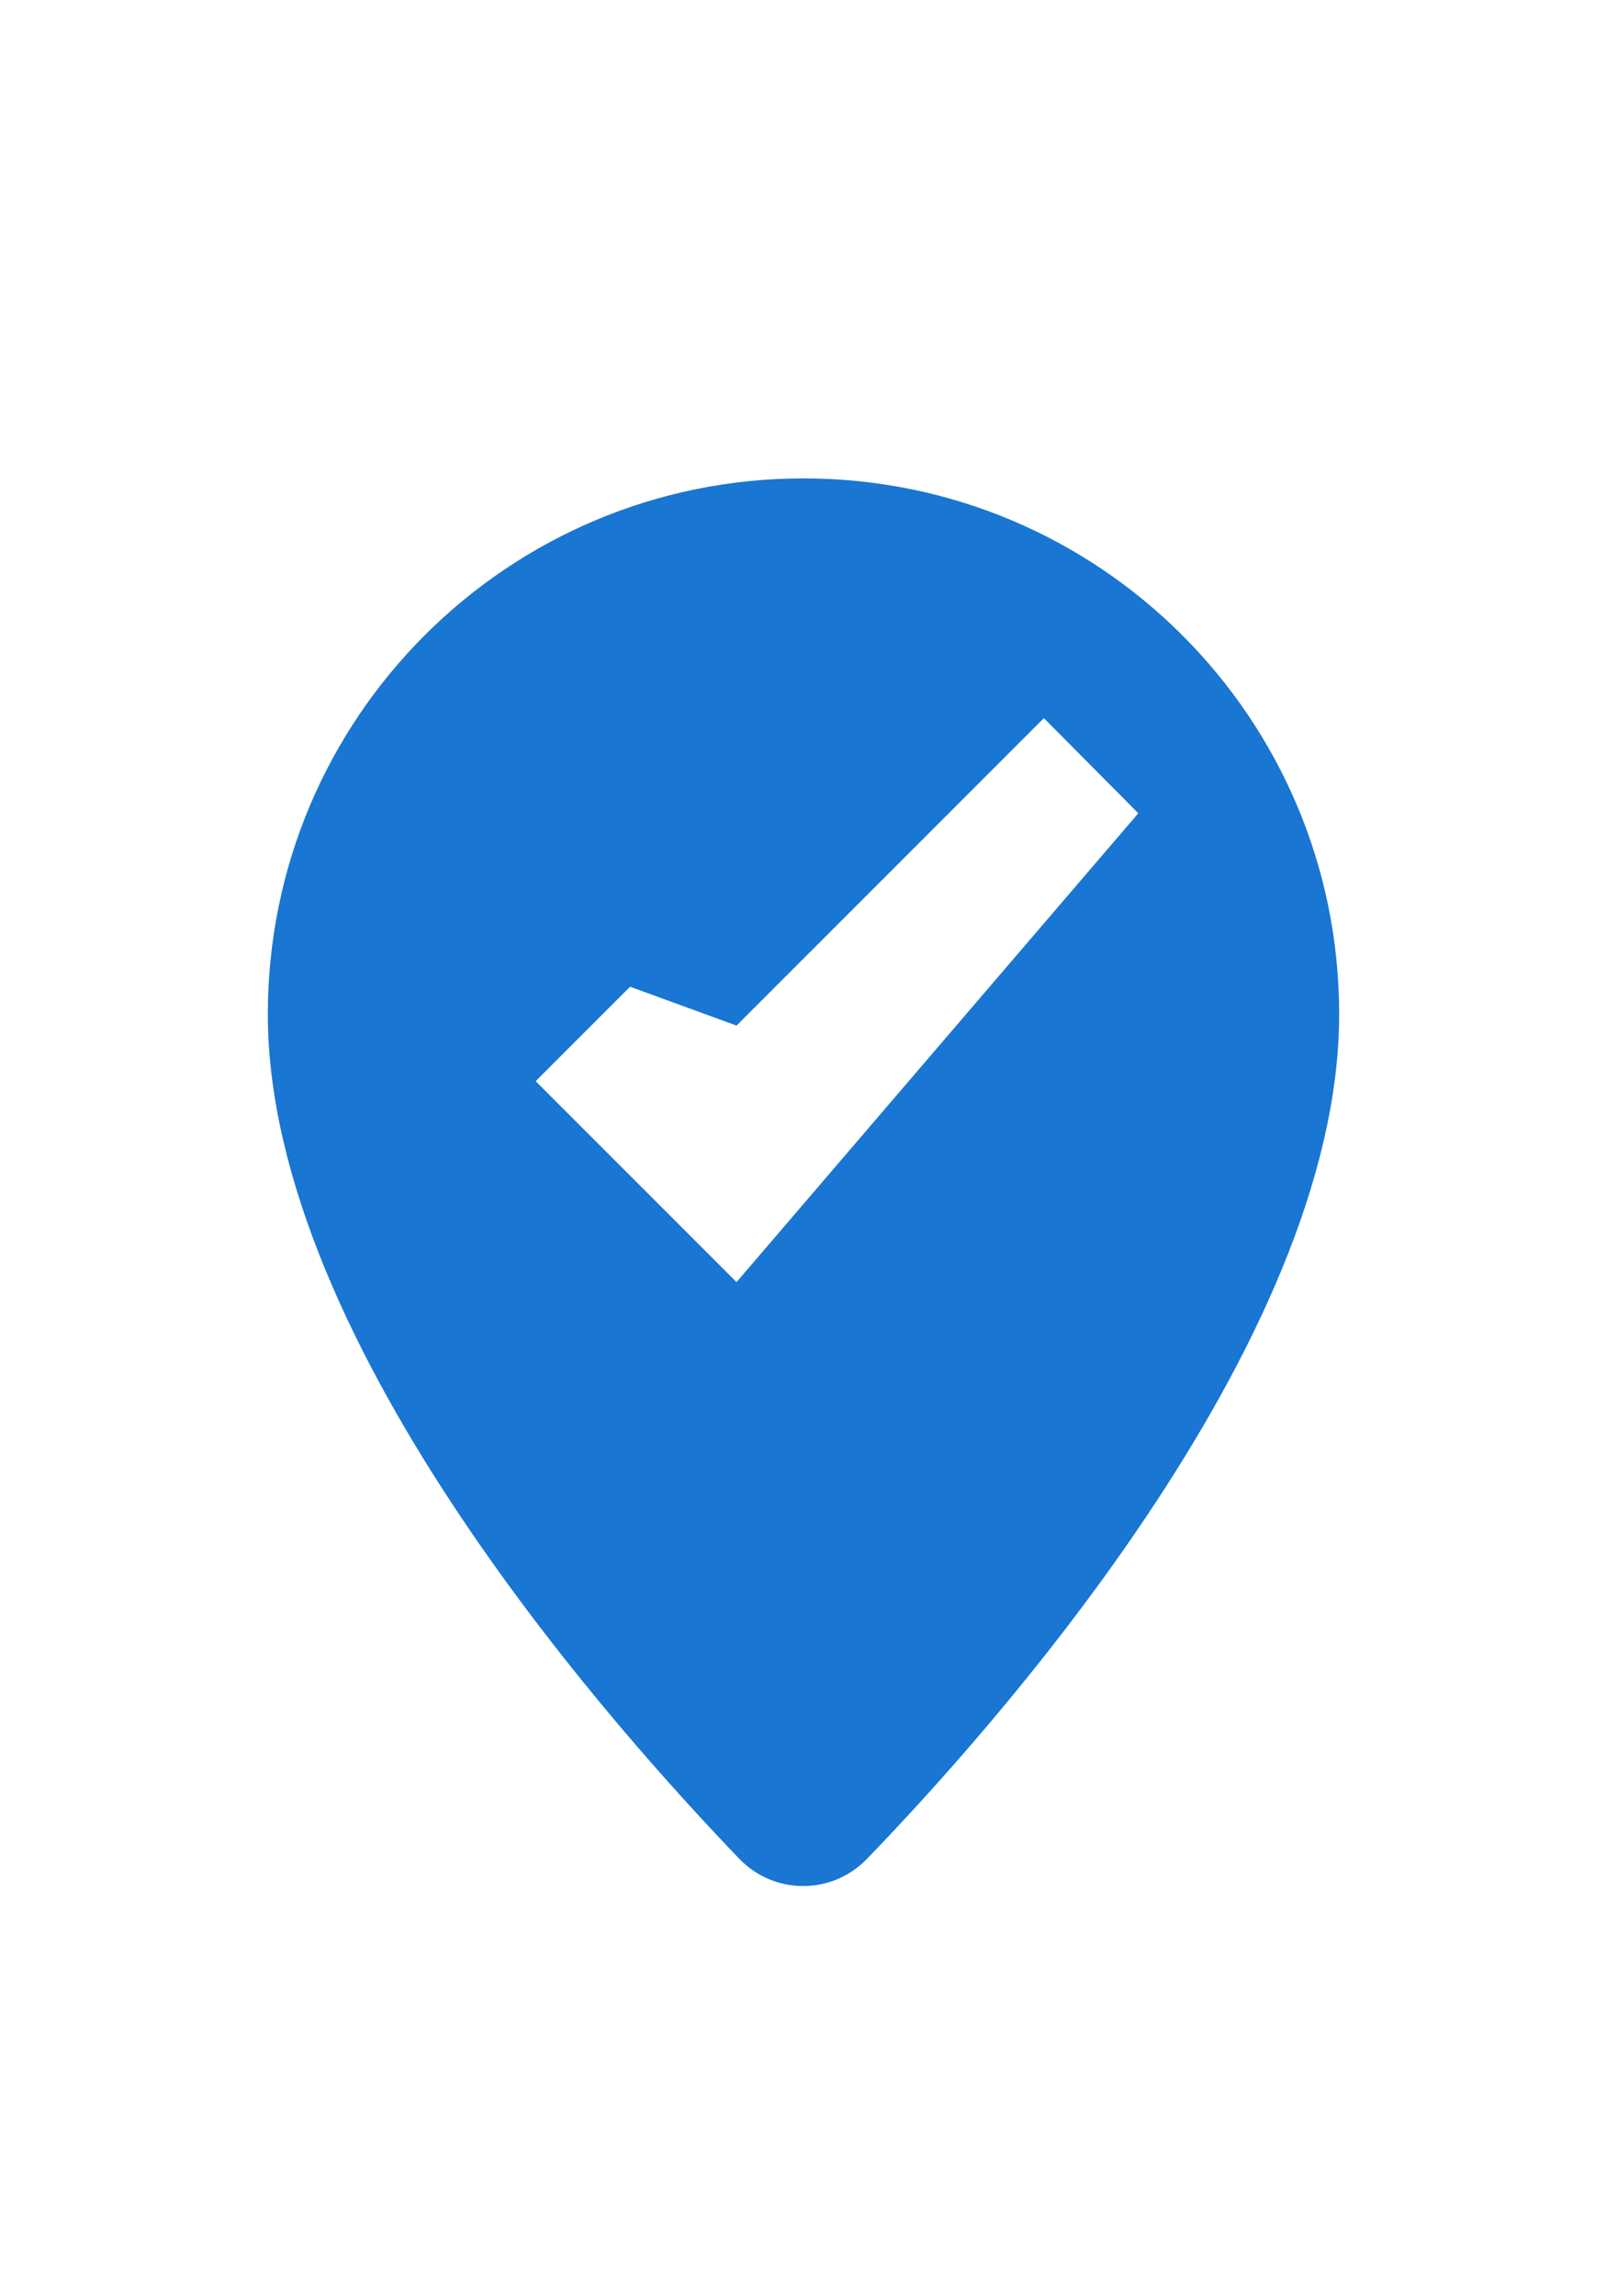 <svg xmlns="http://www.w3.org/2000/svg" width="28" height="40" viewBox="0 0 24 24" fill="#1976D2"><path d="M12 2C7.58 2 4 5.58 4 10c0 4.97 5.33 10.83 7.05 12.62.52.53 1.37.53 1.89 0C14.67 20.83 20 14.97 20 10c0-4.42-3.58-8-8-8Zm-1 12-3-3 1.41-1.41L11 10.17l4.59-4.59L17 7l-6 7Z"/></svg>
